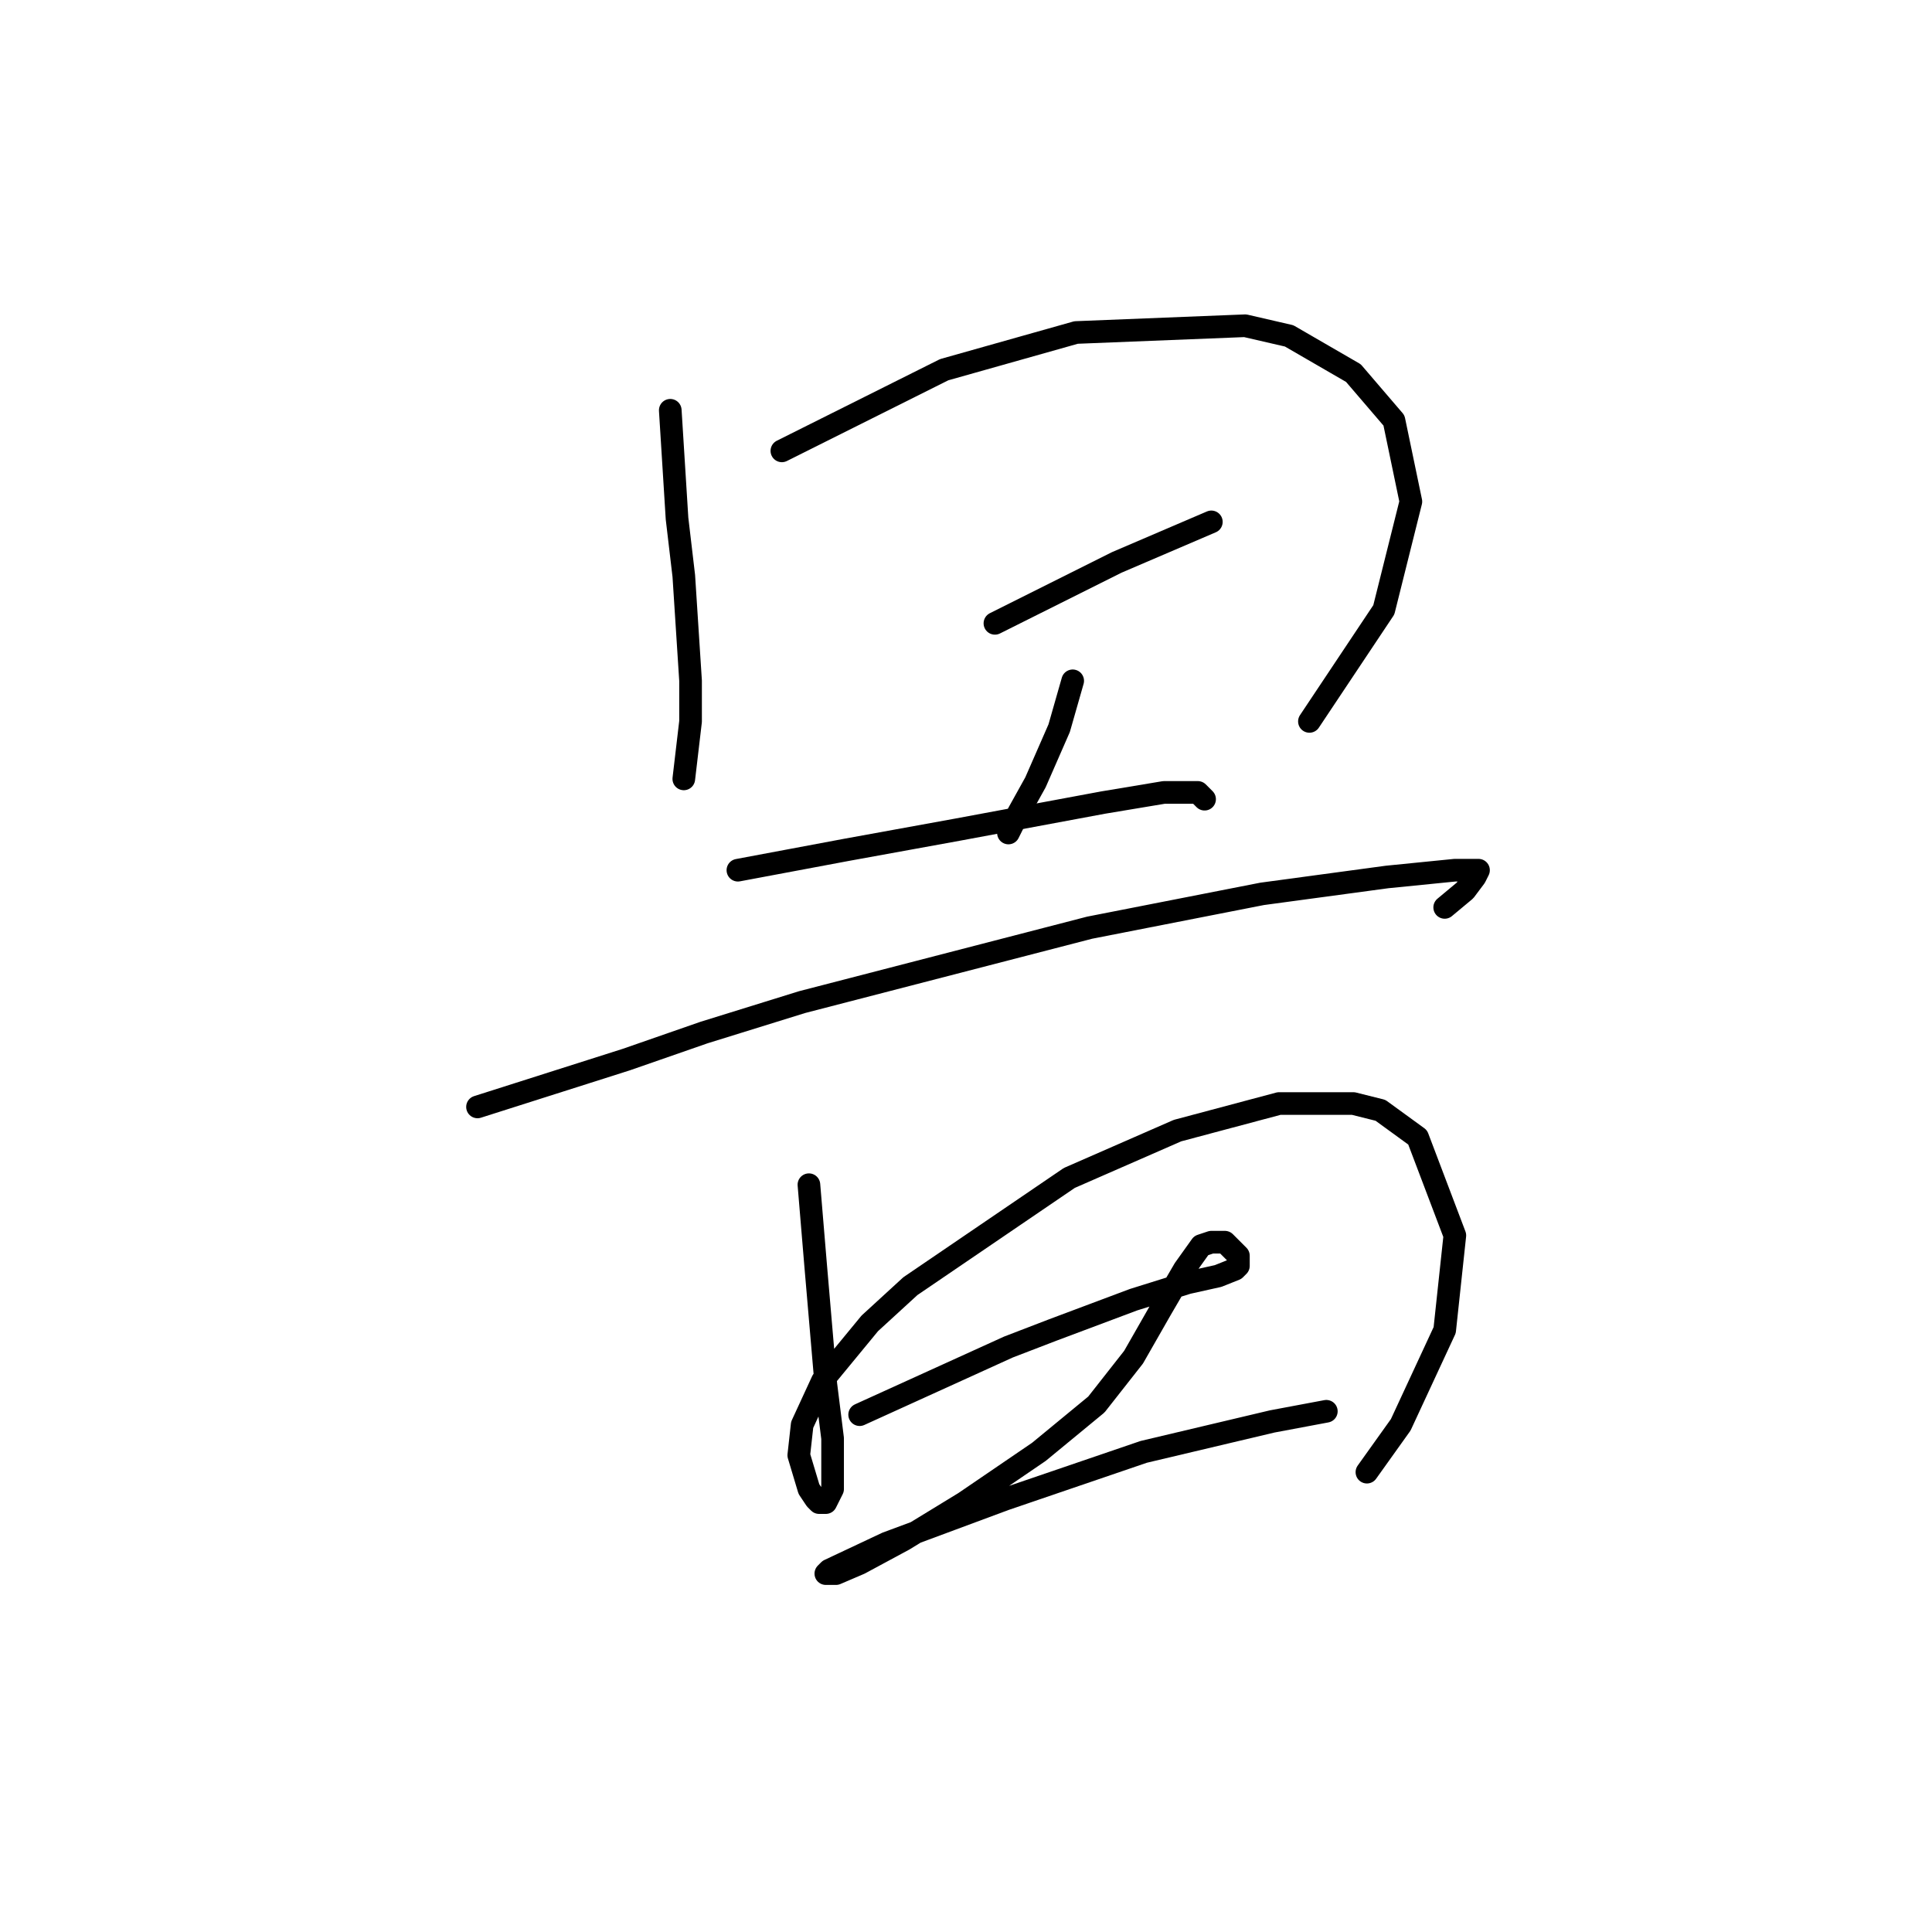<?xml version="1.0" standalone="no"?>
    <svg width="256" height="256" xmlns="http://www.w3.org/2000/svg" version="1.1">
    <polyline stroke="black" stroke-width="3" stroke-linecap="round" fill="transparent" stroke-linejoin="round" points="88.814 54.364 89.262 61.534 89.71 68.704 90.607 76.321 91.503 90.212 91.503 95.59 90.607 103.207 90.607 103.207 " />
        <polyline stroke="black" stroke-width="3" stroke-linecap="round" fill="transparent" stroke-linejoin="round" points="103.602 59.742 110.771 56.157 117.941 52.572 125.11 48.987 142.586 44.058 164.991 43.162 170.817 44.506 179.331 49.435 184.708 55.709 186.948 66.463 183.363 80.802 173.505 95.59 173.505 95.59 " />
        <polyline stroke="black" stroke-width="3" stroke-linecap="round" fill="transparent" stroke-linejoin="round" points="131.832 82.595 137.209 79.906 142.586 77.218 147.963 74.529 160.51 69.152 160.51 69.152 " />
        <polyline stroke="black" stroke-width="3" stroke-linecap="round" fill="transparent" stroke-linejoin="round" points="142.138 90.212 141.242 93.349 140.346 96.486 137.209 103.656 134.969 107.688 133.624 110.377 133.624 110.377 " />
        <polyline stroke="black" stroke-width="3" stroke-linecap="round" fill="transparent" stroke-linejoin="round" points="97.776 115.306 104.946 113.962 112.115 112.618 126.903 109.929 146.171 106.344 154.237 105 158.718 105 159.614 105.896 159.614 105.896 " />
        <polyline stroke="black" stroke-width="3" stroke-linecap="round" fill="transparent" stroke-linejoin="round" points="63.272 146.673 73.131 143.536 82.989 140.4 93.295 136.815 106.29 132.782 144.379 122.924 167.232 118.443 183.812 116.202 192.774 115.306 195.91 115.306 195.462 116.202 194.118 117.995 191.429 120.235 191.429 120.235 " />
        <polyline stroke="black" stroke-width="3" stroke-linecap="round" fill="transparent" stroke-linejoin="round" points="107.186 156.98 107.634 162.357 108.083 167.734 109.427 183.417 110.323 190.587 110.323 197.309 109.427 199.101 108.531 199.101 108.083 198.653 107.186 197.309 105.842 192.828 106.29 188.795 108.979 182.969 115.252 175.352 120.629 170.423 141.69 156.083 156.029 149.81 169.472 146.225 179.331 146.225 182.915 147.121 187.844 150.706 192.774 163.701 191.429 176.248 185.604 188.795 181.123 195.068 181.123 195.068 " />
        <polyline stroke="black" stroke-width="3" stroke-linecap="round" fill="transparent" stroke-linejoin="round" points="113.908 187.45 123.766 182.969 133.624 178.488 139.45 176.248 150.204 172.215 157.374 169.974 161.406 169.078 163.647 168.182 164.095 167.734 164.095 166.39 163.199 165.493 162.303 164.597 161.406 164.597 160.51 164.597 159.166 165.045 156.925 168.182 153.789 173.559 150.204 179.833 145.275 186.106 137.657 192.379 127.799 199.101 119.733 204.03 113.908 207.167 110.771 208.511 109.427 208.511 109.875 208.063 117.493 204.478 133.176 198.653 151.548 192.379 168.576 188.347 175.746 187.002 175.746 187.002 " />
        </svg>